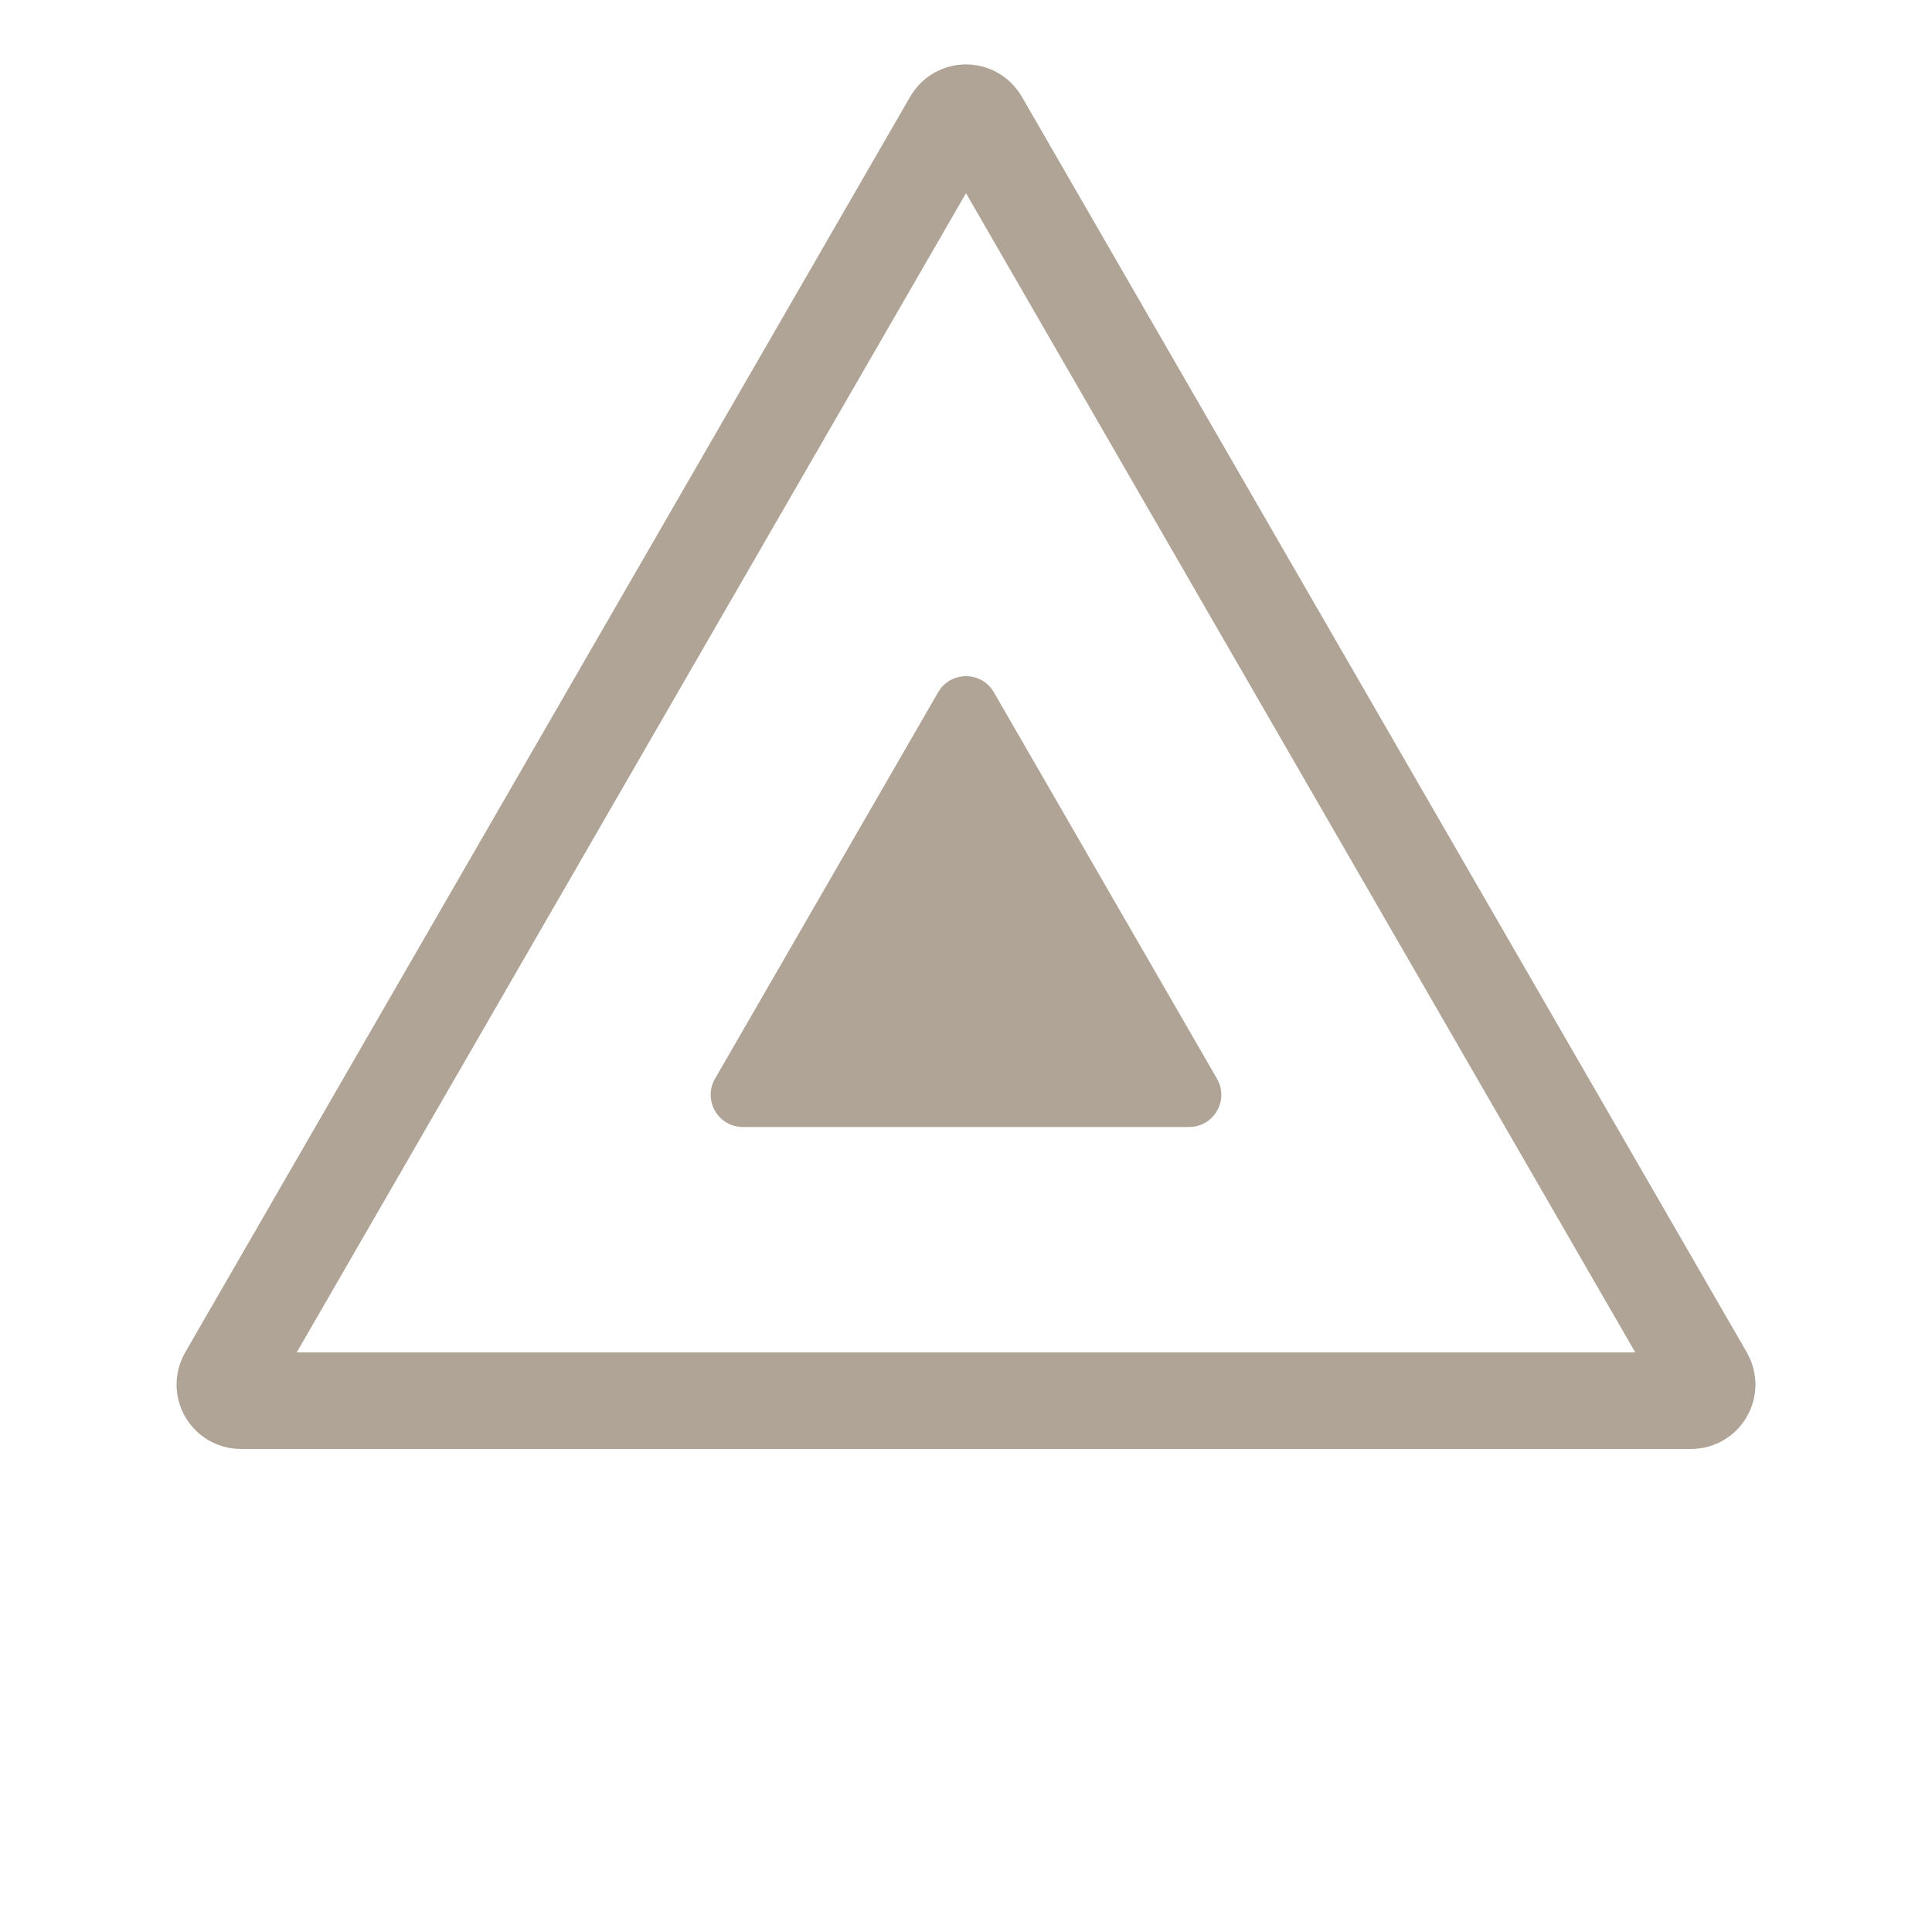 <svg width="60" height="60" viewBox="0 0 60 60" fill="none" xmlns="http://www.w3.org/2000/svg">
<path d="M29.567 3.75C29.759 3.417 30.241 3.417 30.433 3.75L52.95 42.75C53.142 43.083 52.902 43.5 52.517 43.5H7.483C7.098 43.5 6.858 43.083 7.05 42.75L29.567 3.75Z" stroke="#AFA496" stroke-width="3"/>
<path d="M29.134 21.5C29.519 20.833 30.481 20.833 30.866 21.5L37.794 33.5C38.179 34.167 37.698 35 36.928 35H23.072C22.302 35 21.821 34.167 22.206 33.5L29.134 21.5Z" fill="#AFA496"/>
</svg>
